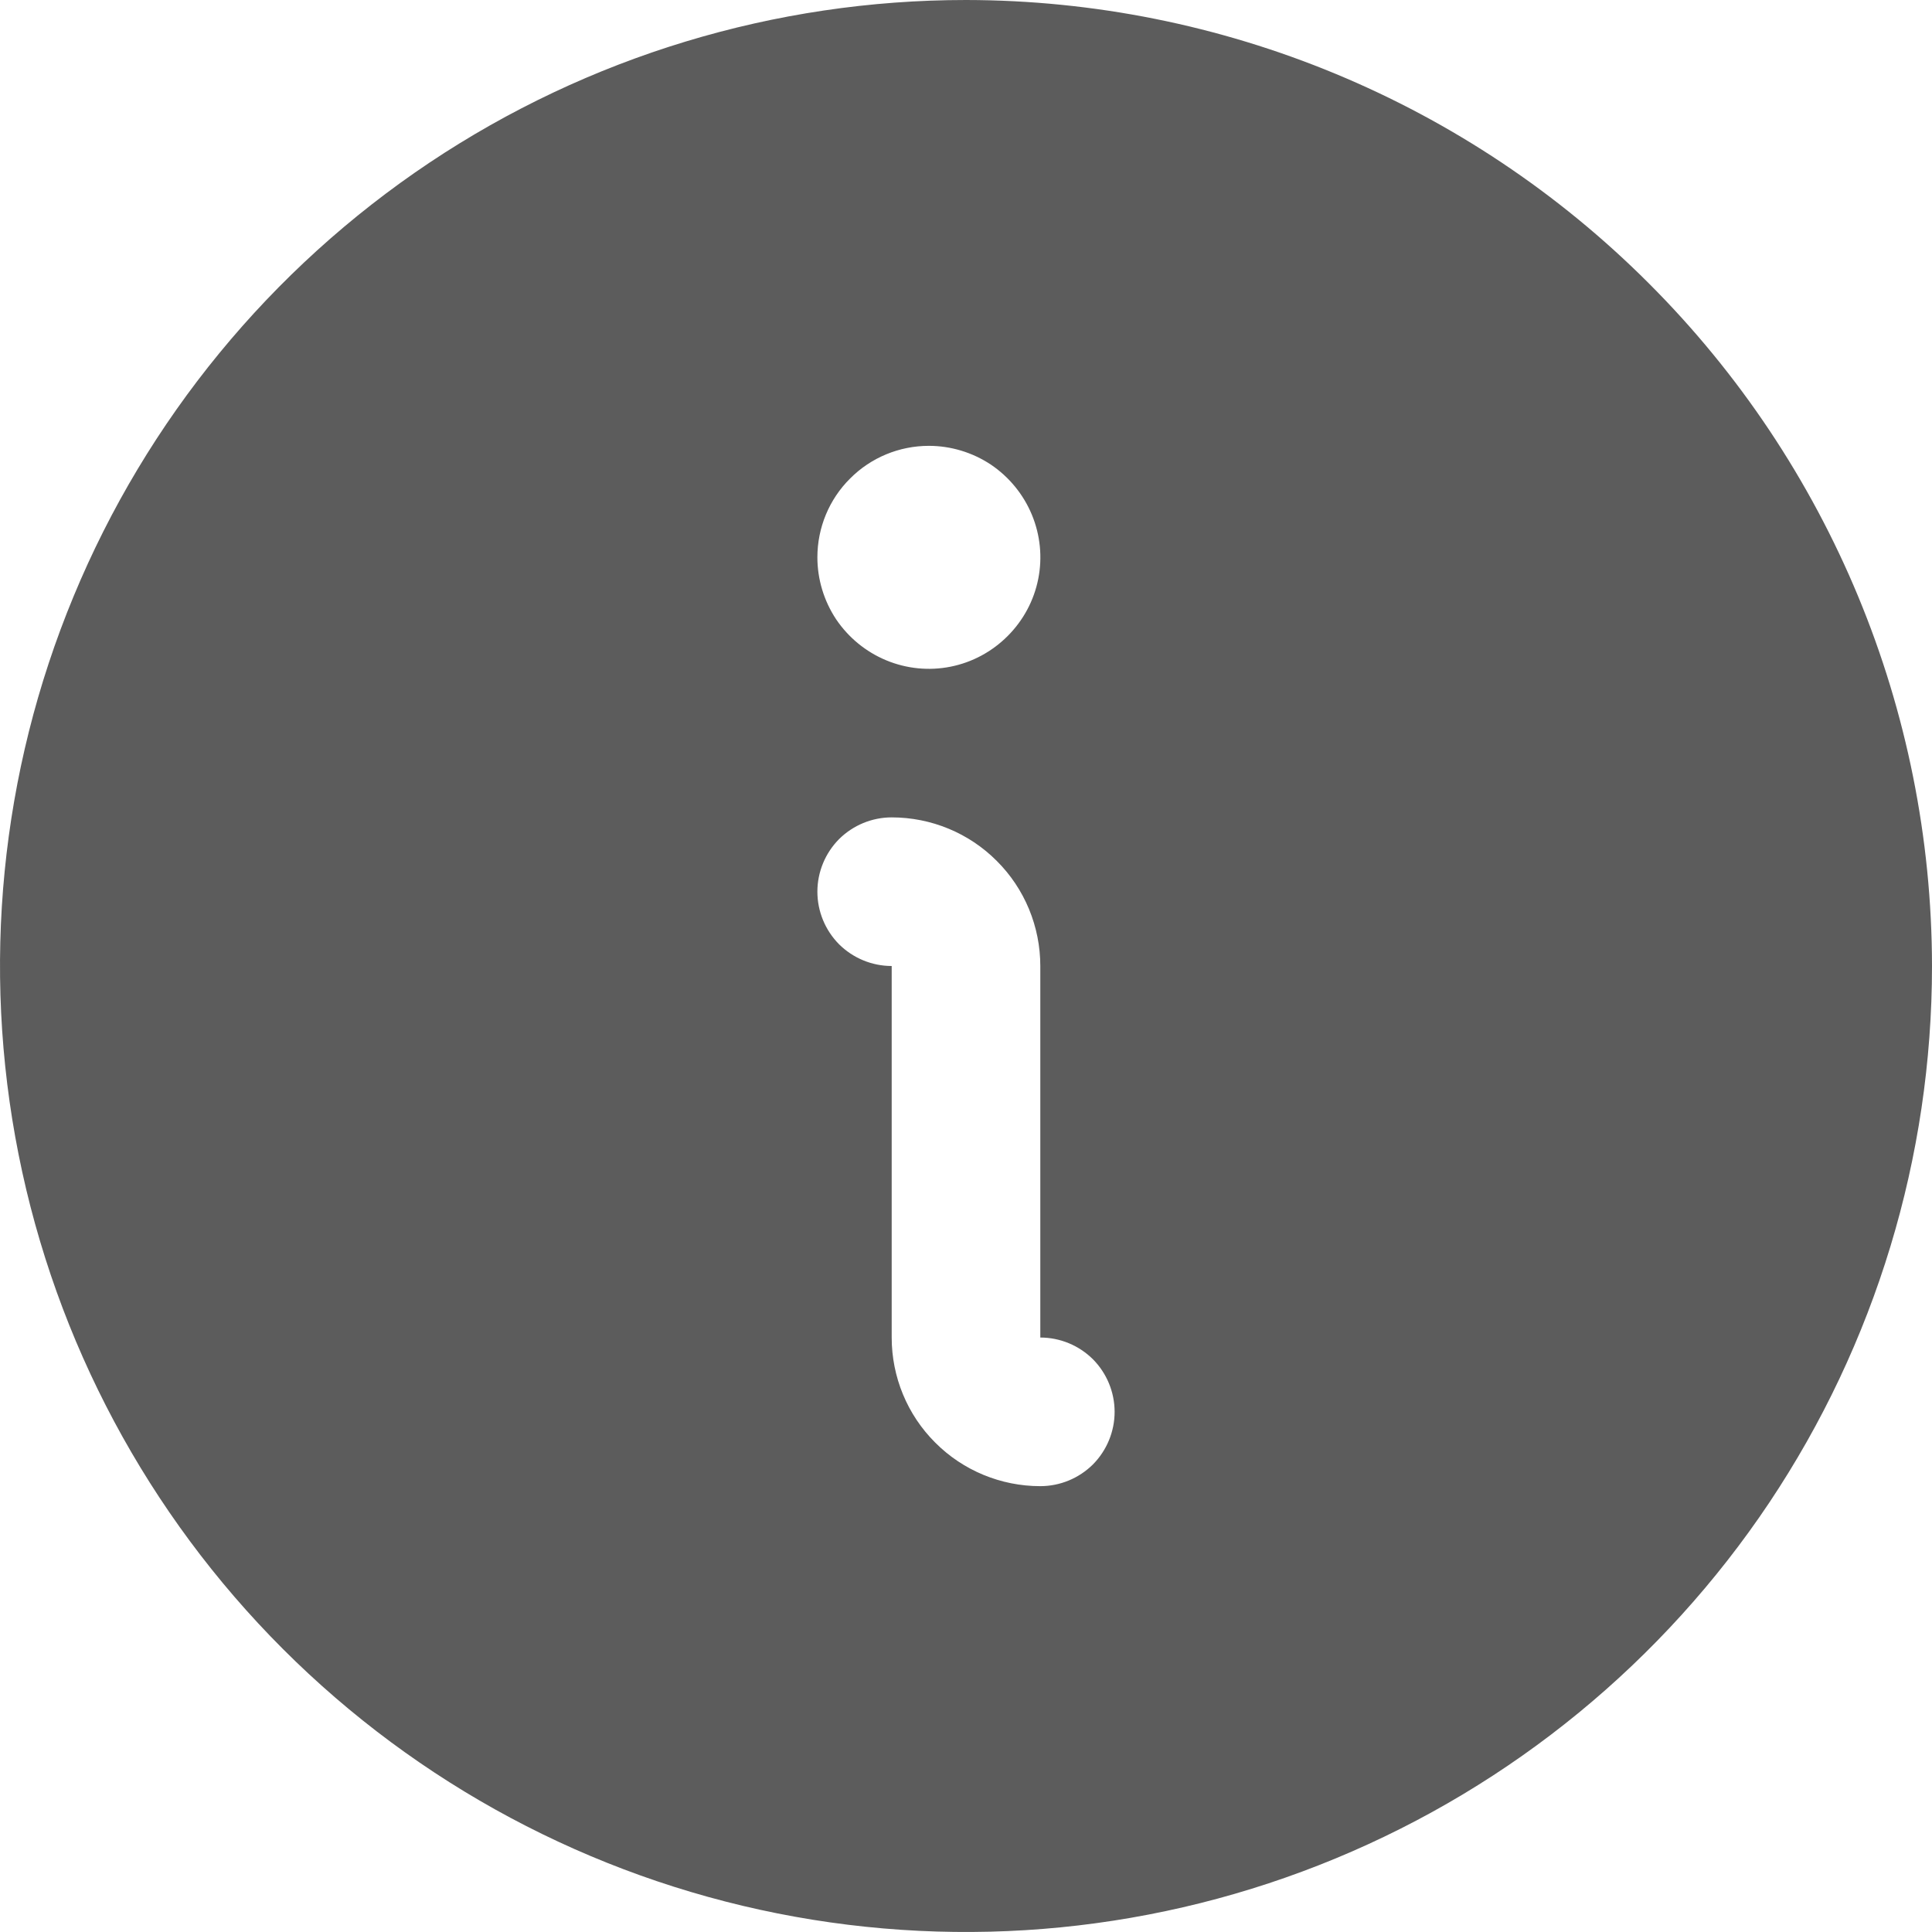 <svg width="13" height="13" viewBox="0 0 13 13" fill="none" xmlns="http://www.w3.org/2000/svg">
<path d="M6.5 0C5.214 0 3.958 0.381 2.889 1.095C1.82 1.81 0.987 2.825 0.495 4.013C0.003 5.2 -0.126 6.507 0.125 7.768C0.376 9.029 0.995 10.187 1.904 11.096C2.813 12.005 3.971 12.624 5.232 12.875C6.493 13.126 7.8 12.997 8.987 12.505C10.175 12.013 11.19 11.18 11.905 10.111C12.619 9.042 13 7.786 13 6.5C12.998 4.777 12.313 3.124 11.094 1.906C9.876 0.687 8.223 0.002 6.5 0ZM6.25 3C6.398 3 6.543 3.044 6.667 3.126C6.79 3.209 6.886 3.326 6.943 3.463C7 3.6 7.015 3.751 6.986 3.896C6.957 4.042 6.885 4.175 6.78 4.28C6.675 4.385 6.542 4.457 6.396 4.486C6.251 4.515 6.1 4.5 5.963 4.443C5.826 4.386 5.709 4.29 5.626 4.167C5.544 4.043 5.5 3.898 5.5 3.75C5.5 3.551 5.579 3.36 5.72 3.22C5.86 3.079 6.051 3 6.25 3ZM7 10C6.735 10 6.48 9.895 6.293 9.707C6.105 9.52 6 9.265 6 9V6.5C5.867 6.5 5.74 6.447 5.646 6.354C5.553 6.26 5.5 6.133 5.5 6C5.5 5.867 5.553 5.74 5.646 5.646C5.74 5.553 5.867 5.5 6 5.5C6.265 5.5 6.52 5.605 6.707 5.793C6.895 5.98 7 6.235 7 6.5V9C7.133 9 7.26 9.053 7.354 9.146C7.447 9.24 7.5 9.367 7.5 9.5C7.5 9.633 7.447 9.76 7.354 9.854C7.26 9.947 7.133 10 7 10Z" fill="#5C5C5C"/>
</svg>
